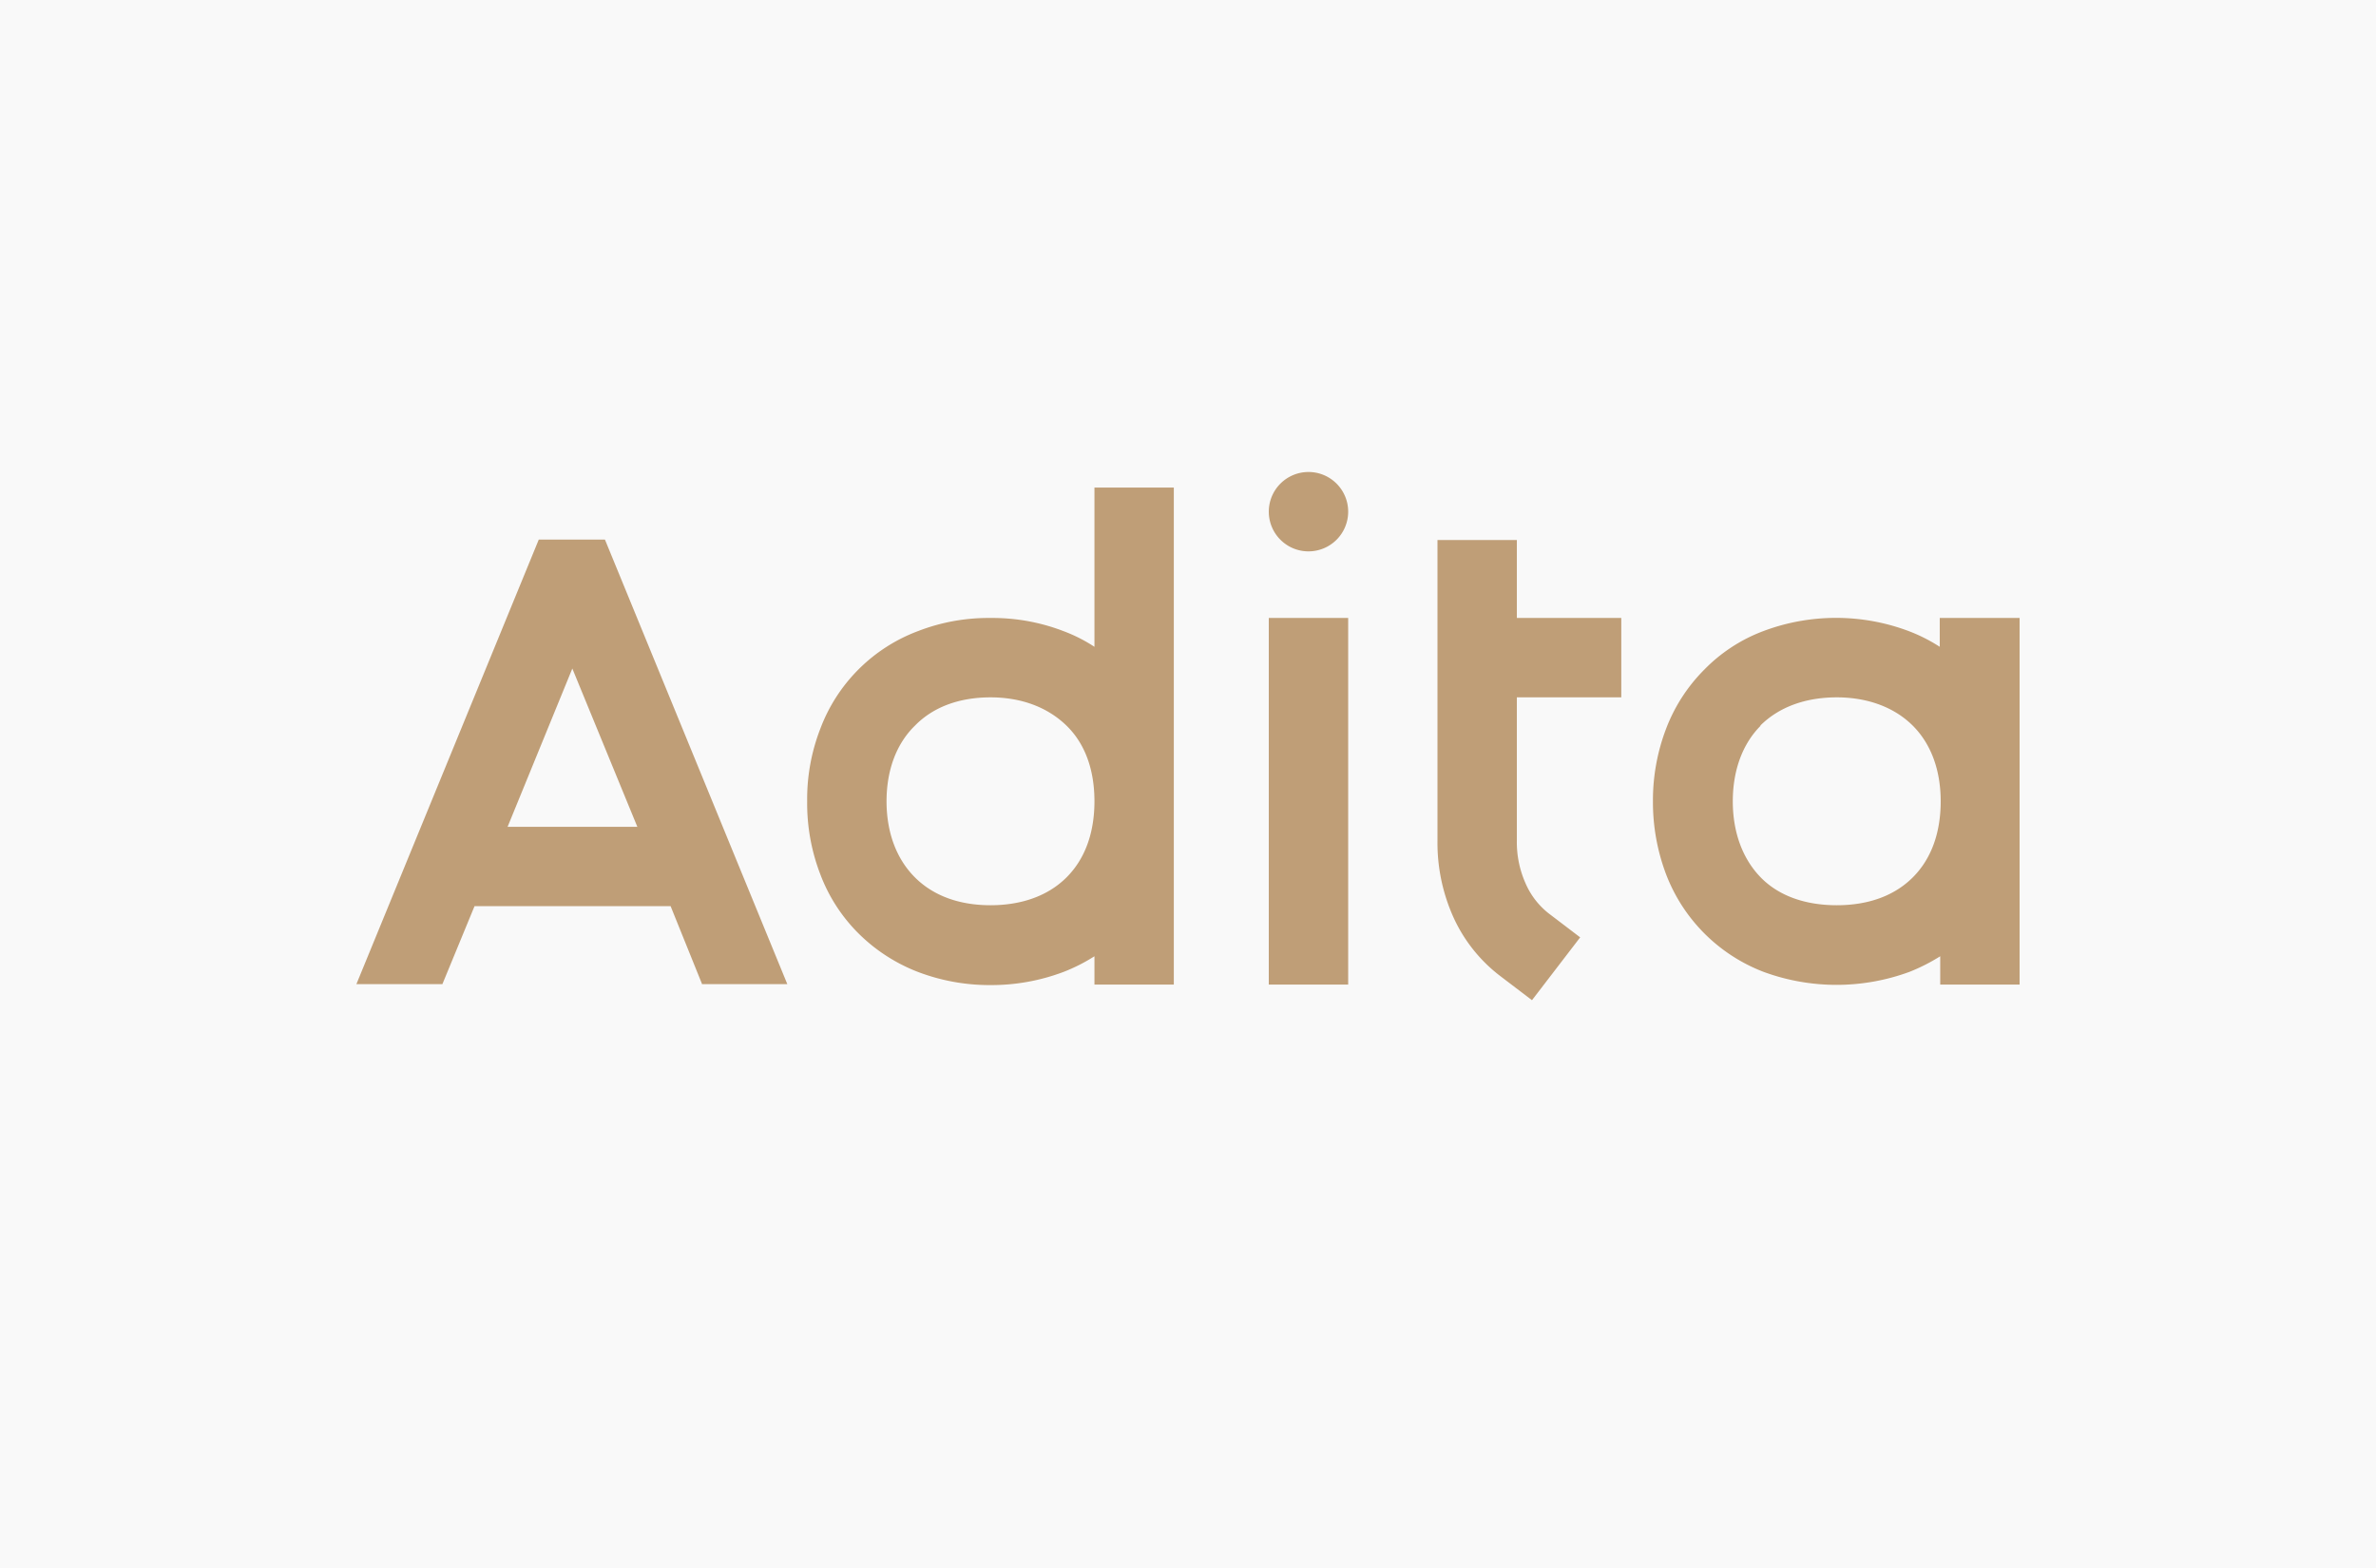 <svg viewBox="0 0 1000 660" xmlns="http://www.w3.org/2000/svg"><path d="M0 660h1000V0H0z" fill="#f9f9f9"/><path d="M295.568 414.438l-13.324-33.012h-82.529l-13.522 32.813H150l76.761-187.131h27.841l76.761 187.131h-35.795zm-27.245-66.222l-27.443-66.818-27.244 66.619h54.887zm225.711 66.222h-33.409v-11.932a73.687 73.687 0 01-12.927 6.562 85.903 85.903 0 01-30.823 5.569 84.722 84.722 0 01-30.626-5.569 72.386 72.386 0 01-24.858-16.108 69.806 69.806 0 01-16.107-24.858 83.323 83.323 0 01-5.569-30.823 81.935 81.935 0 015.569-30.626 70.191 70.191 0 0140.965-40.965 81.935 81.935 0 0130.626-5.569 83.133 83.133 0 0130.823 5.569 65.634 65.634 0 0112.927 6.562v-67.017h33.409zM385.057 305.46c-7.756 7.557-11.933 18.694-11.933 31.819s4.177 24.261 11.933 32.017c7.755 7.756 18.693 11.733 31.818 11.733s24.261-3.977 32.017-11.733c7.756-7.756 11.733-18.693 11.733-32.017 0-13.324-3.977-24.262-11.733-31.819-7.756-7.556-18.693-11.932-32.017-11.932-13.325 0-24.262 4.177-31.818 11.932zm182.357-90.085a16.705 16.705 0 11-16.704-16.704c9.225 0 16.704 7.478 16.704 16.704zm-33.409 199.063V260.119h33.409v154.319zm148.353-154.319v33.409h-43.949v60.057a42.557 42.557 0 003.778 18.495 32.412 32.412 0 009.546 12.329l13.324 10.142L644.773 421l-13.324-10.142a64.63 64.63 0 01-19.688-24.659A76.355 76.355 0 01605 353.784V227.307h33.409v32.812zM816.59 414.438v-11.932a78.55 78.55 0 01-12.925 6.562 88.89 88.89 0 01-61.449 0 71.186 71.186 0 01-40.966-40.966 85.88 85.88 0 01-5.568-30.823 84.7 84.7 0 015.568-30.626 70.805 70.805 0 0116.108-24.858 68.21 68.21 0 0124.659-16.107 86.897 86.897 0 0161.449 0 69.372 69.372 0 0112.926 6.562v-12.131H850v154.319zM741.023 305.46c-7.557 7.557-11.733 18.694-11.733 31.819s4.176 24.261 11.733 32.017c7.556 7.756 18.693 11.733 32.016 11.733 13.324 0 24.262-3.977 32.018-11.733 7.755-7.756 11.732-18.693 11.732-32.017 0-13.324-4.176-24.262-11.732-31.819-7.557-7.556-18.694-11.932-32.018-11.932-13.323 0-24.46 4.177-32.215 11.932z" fill="#bf9e77"/></svg>